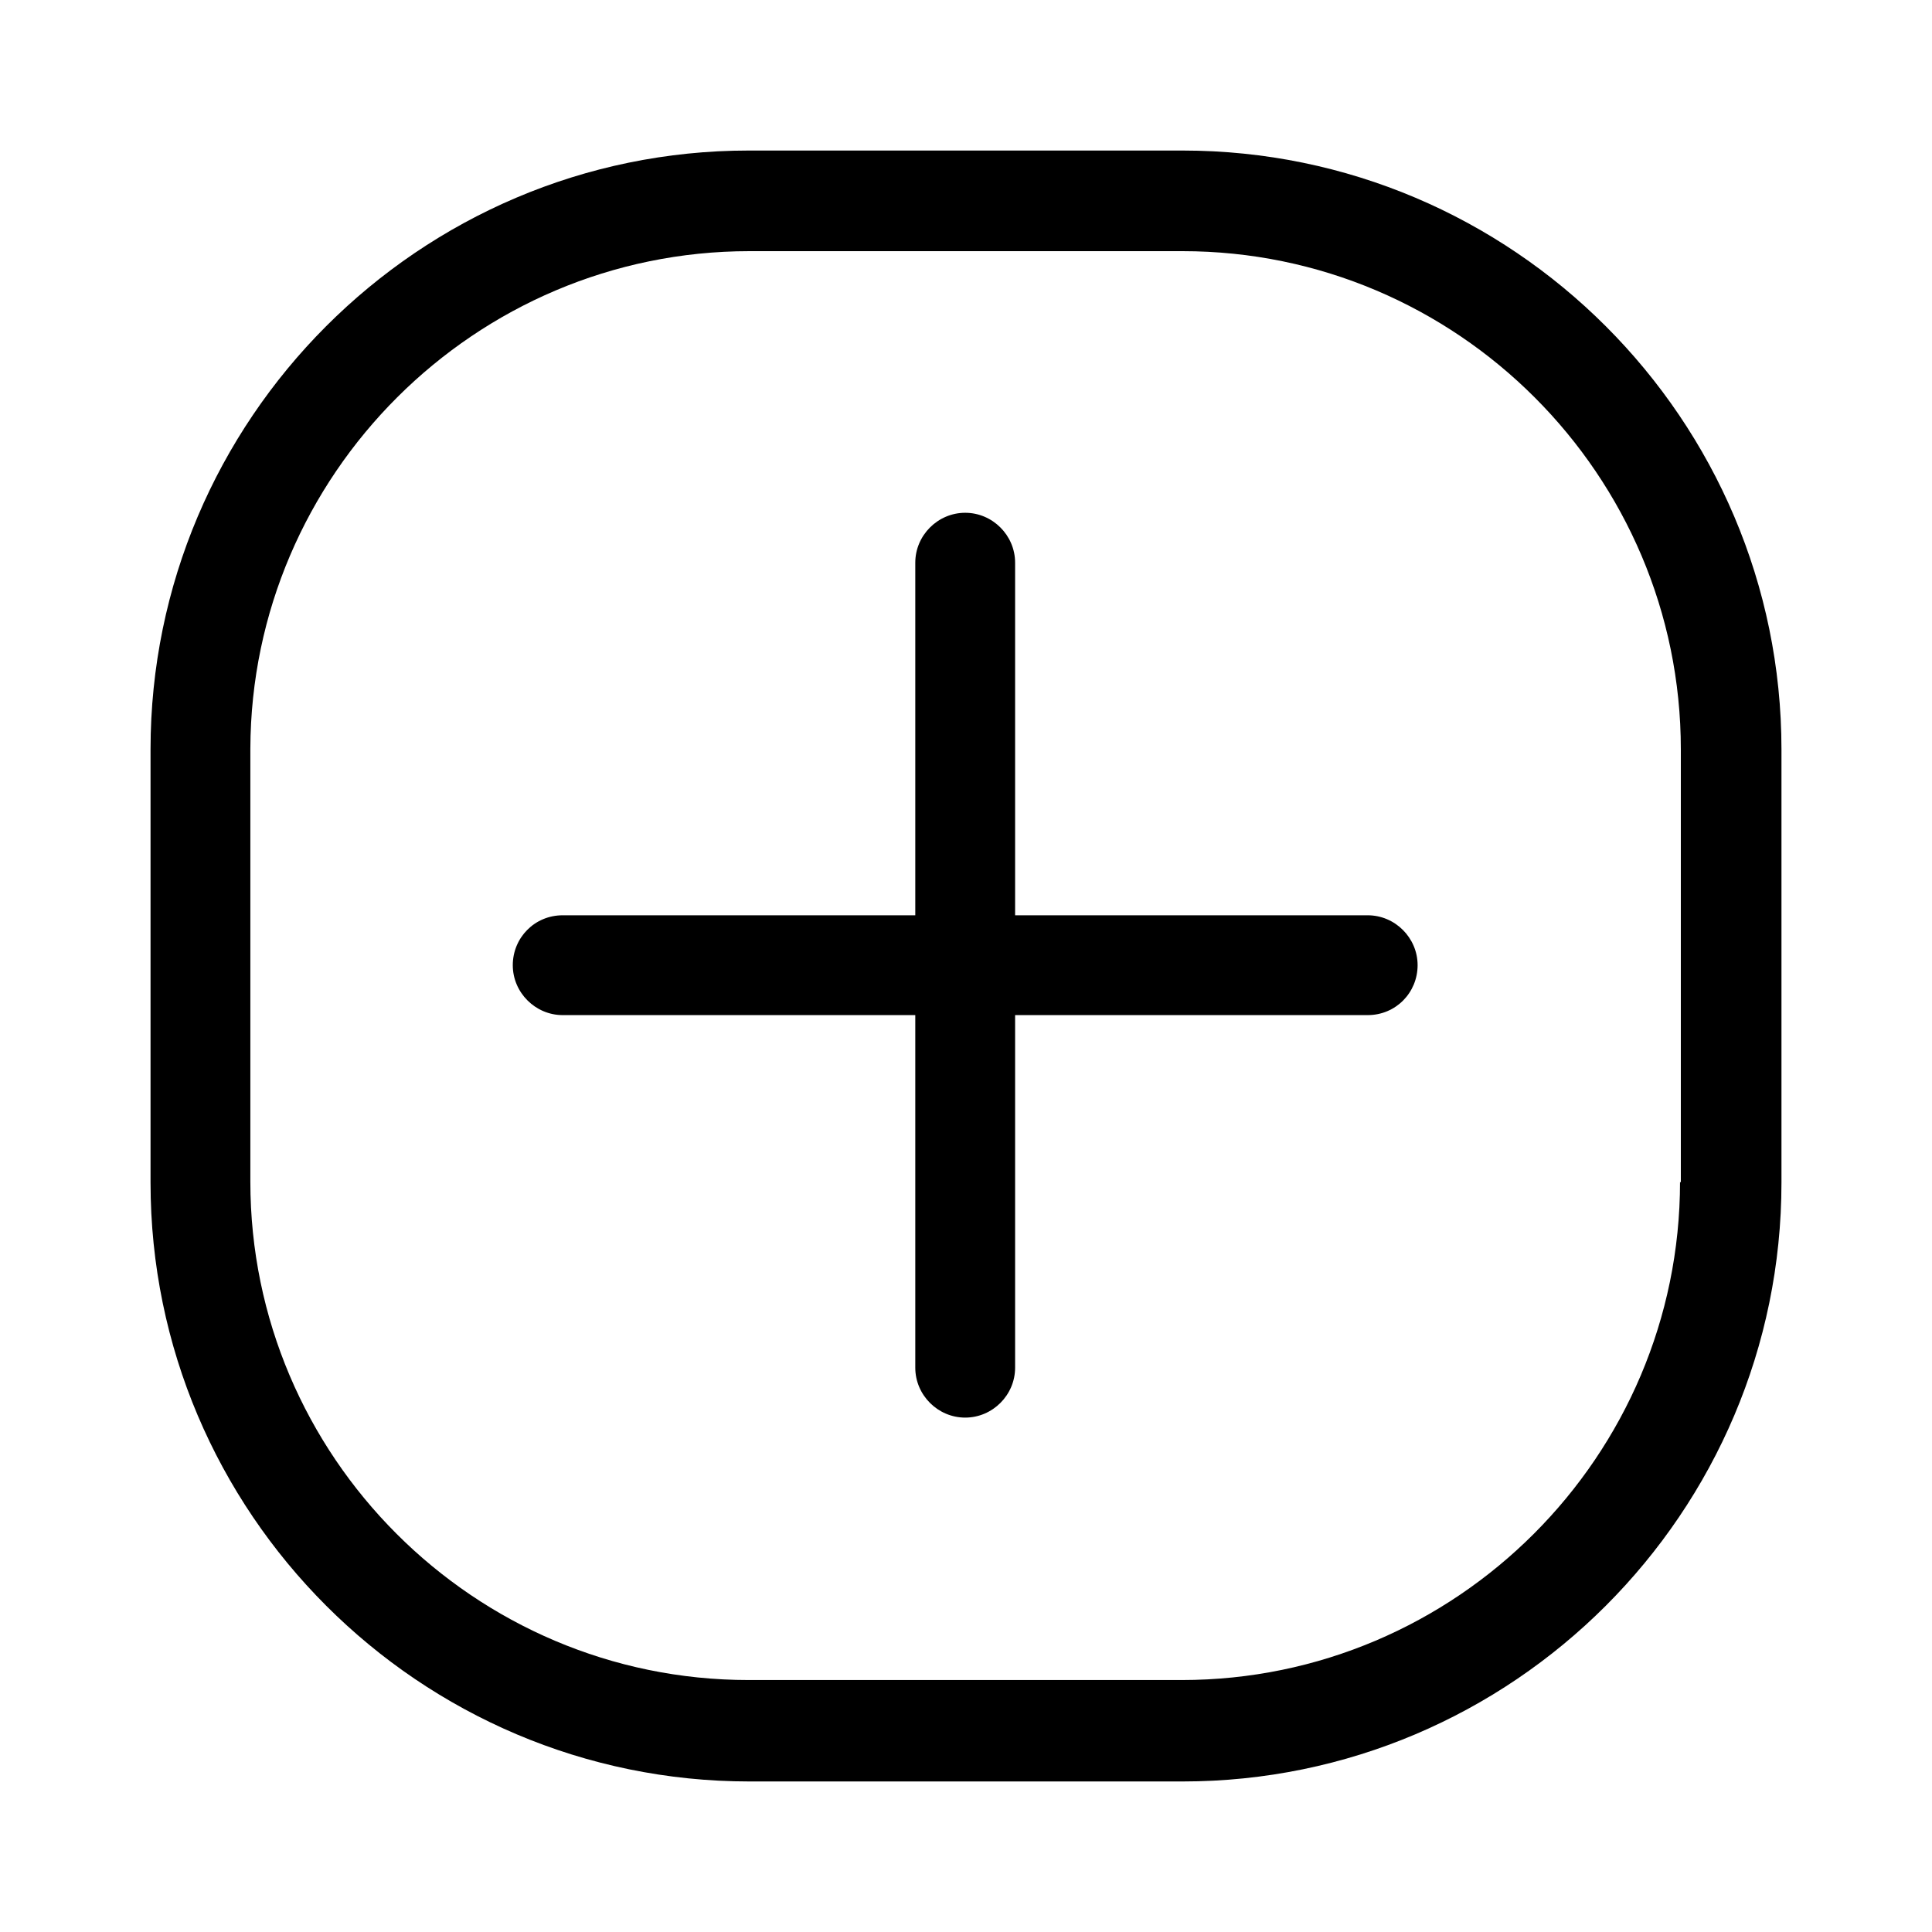 <svg width="24" height="24" viewBox="0 0 24 24" fill="none" xmlns="http://www.w3.org/2000/svg">
<path d="M9.3 1.87C5.21 1.87 1.87 5.21 1.87 9.31V14.69C1.87 18.79 5.21 22.13 9.31 22.13H14.69C18.79 22.13 22.13 18.79 22.13 14.69V9.31C22.13 5.21 18.79 1.87 14.69 1.87H9.3ZM20.87 14.68C20.87 18.09 18.09 20.87 14.68 20.87H9.3C5.89 20.87 3.11 18.09 3.11 14.68V9.3C3.12 5.9 5.9 3.12 9.31 3.12H14.69C18.1 3.12 20.88 5.9 20.88 9.31V14.69L20.87 14.68Z" fill="currentColor"/>
<path d="M16.99 11.37H12.61V6.99C12.61 6.65 12.33 6.37 11.99 6.37C11.65 6.37 11.37 6.65 11.37 6.99V11.37H6.99C6.64 11.37 6.37 11.65 6.37 11.99C6.37 12.33 6.65 12.61 6.99 12.61H11.37V16.99C11.37 17.33 11.65 17.61 11.99 17.61C12.33 17.61 12.61 17.33 12.61 16.99V12.61H16.99C17.34 12.61 17.61 12.33 17.61 11.99C17.61 11.65 17.33 11.37 16.99 11.37Z" fill="currentColor"/>
</svg>
